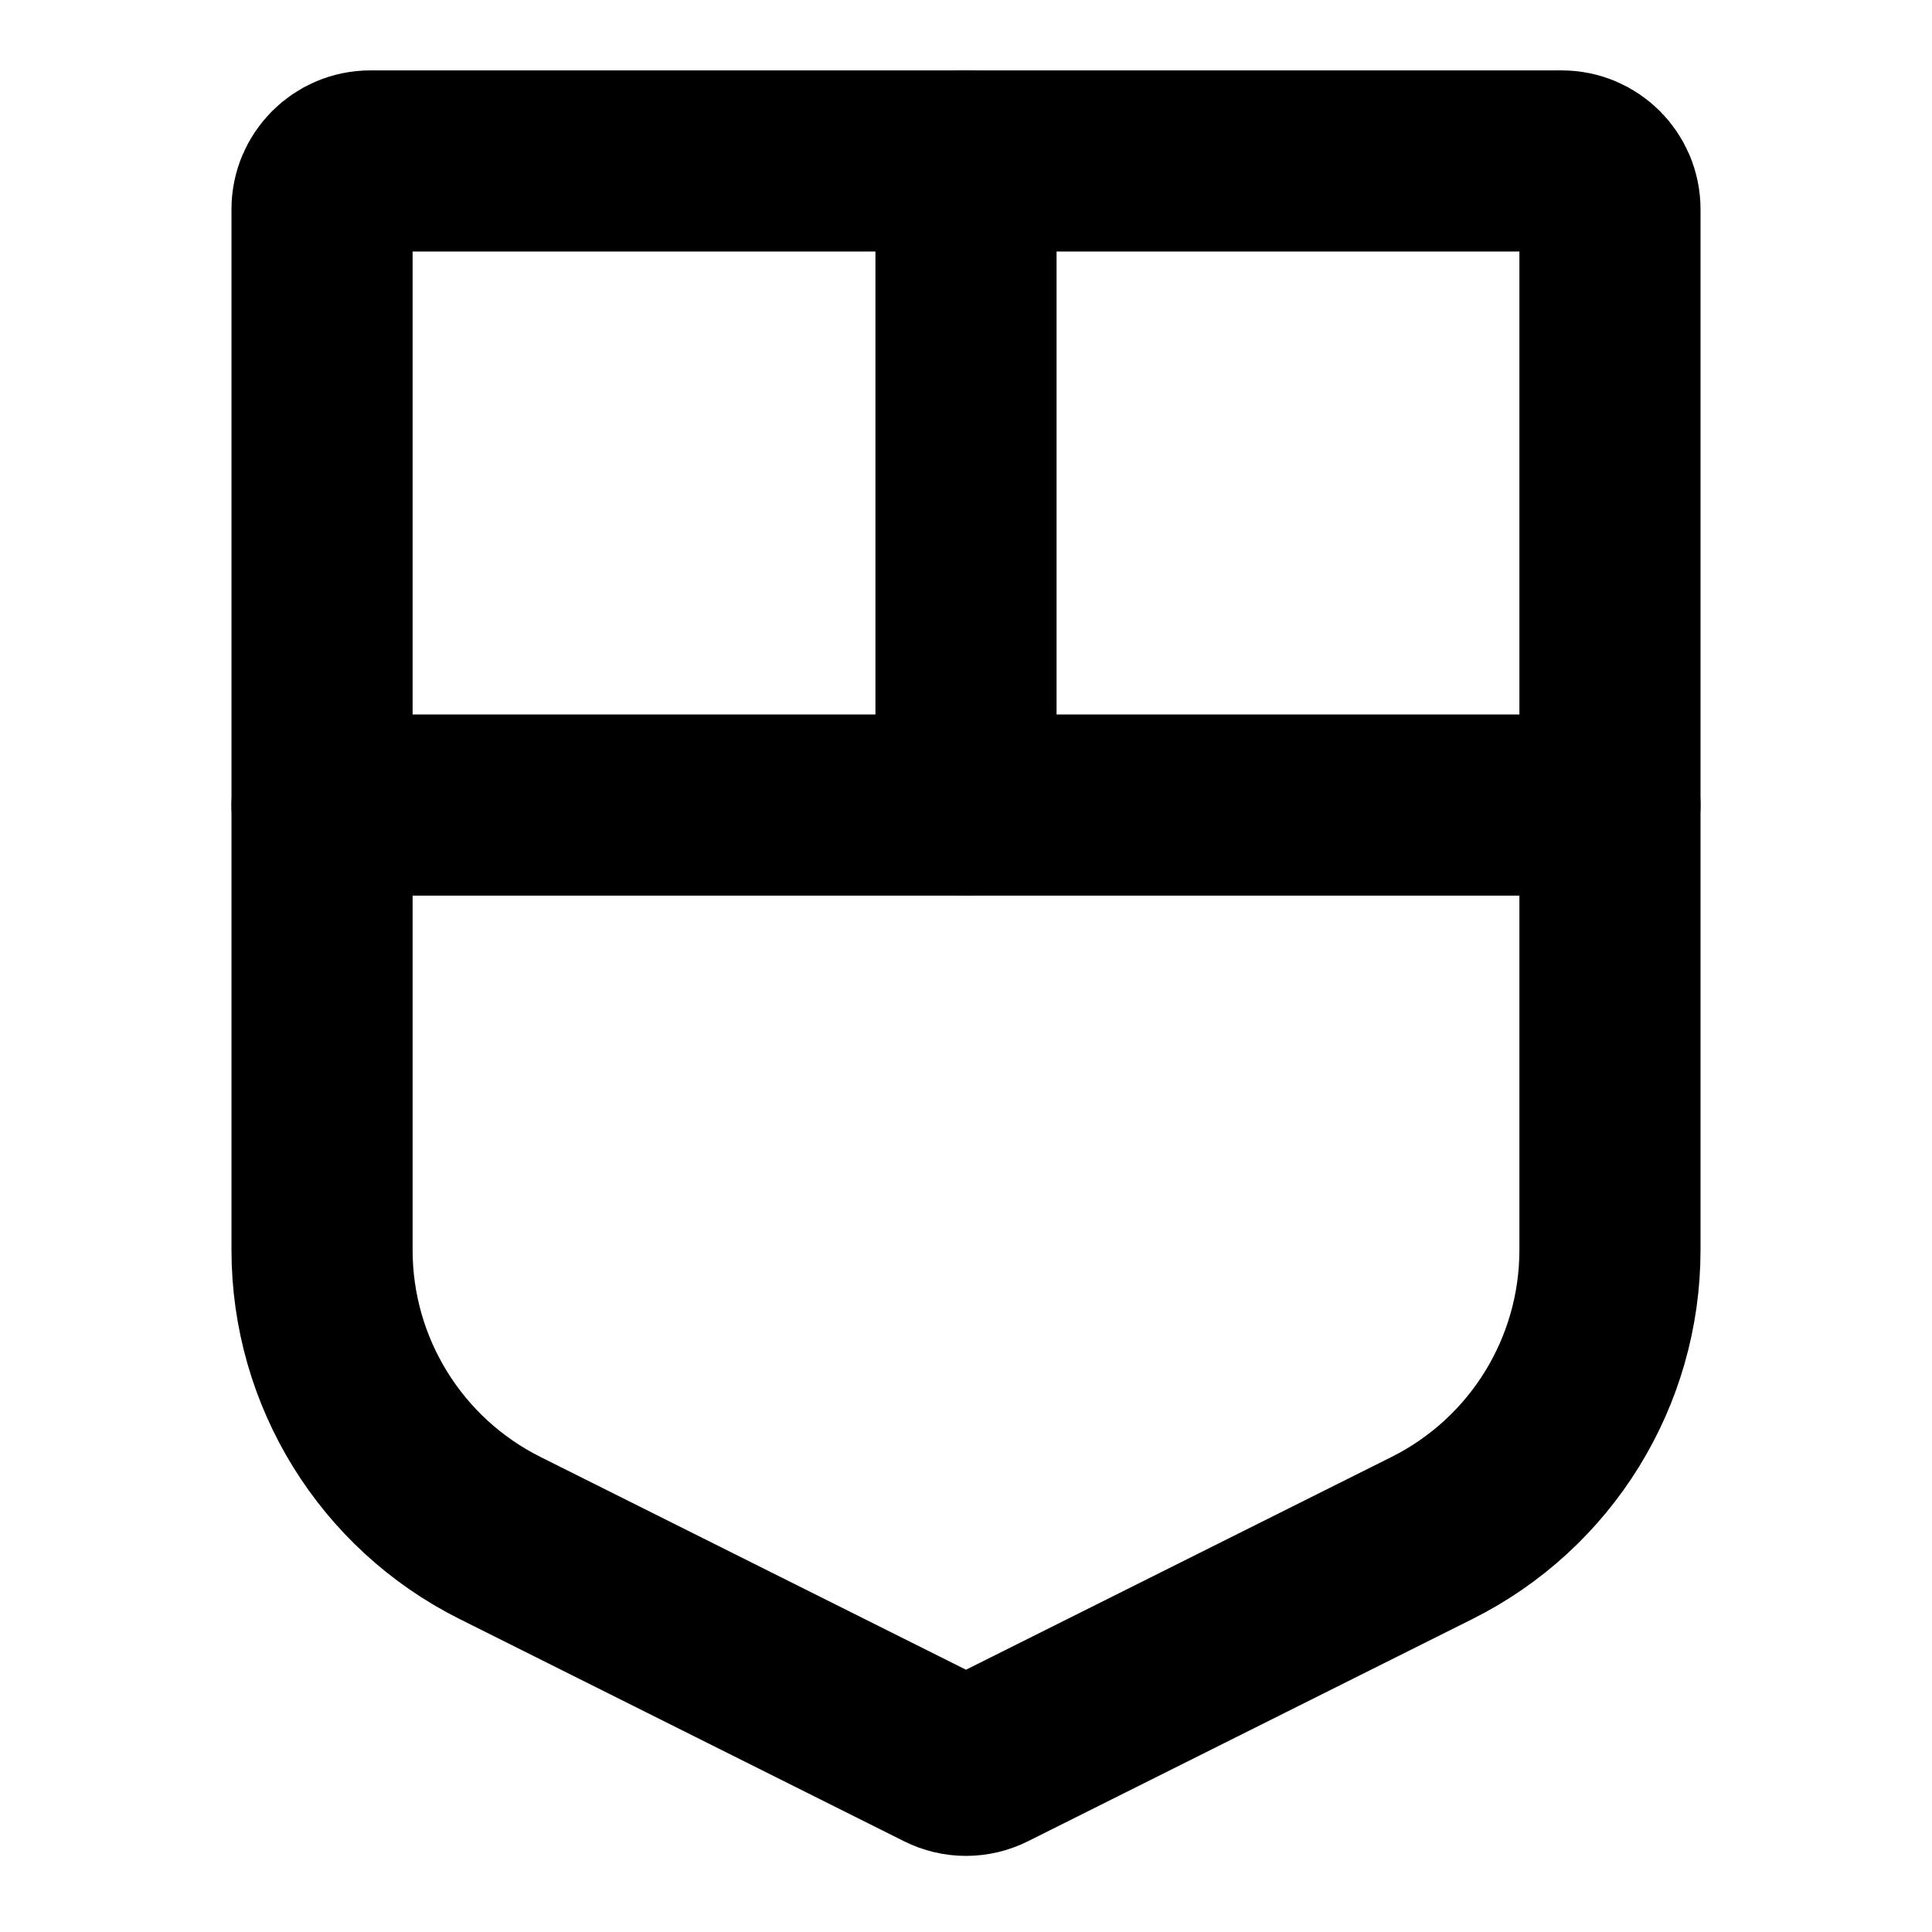 <svg width="16" height="16" viewBox="0 0 16 16" fill="none" xmlns="http://www.w3.org/2000/svg">
<path d="M7.821 14.577L4.141 12.737C3.237 12.285 2.667 11.362 2.667 10.352V1.733C2.667 1.512 2.846 1.333 3.067 1.333H12.933C13.154 1.333 13.333 1.512 13.333 1.733V10.352C13.333 11.362 12.763 12.285 11.859 12.737L8.179 14.577C8.066 14.634 7.934 14.634 7.821 14.577Z" stroke="black" stroke-width="1.5" stroke-linecap="round" stroke-linejoin="round"/>
<path d="M8 6.667V1.333" stroke="black" stroke-width="1.5" stroke-linecap="round" stroke-linejoin="round"/>
<path d="M2.667 6.667H13.333" stroke="black" stroke-width="1.5" stroke-linecap="round" stroke-linejoin="round"/>
</svg>
